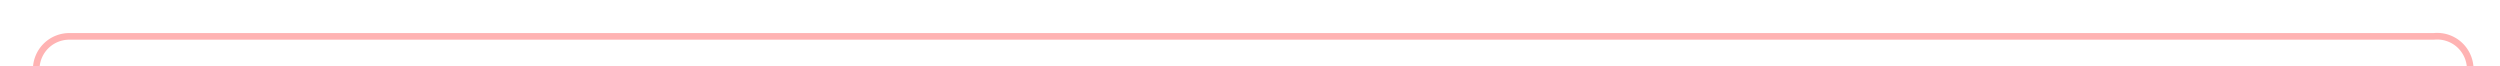 ﻿<?xml version="1.0" encoding="utf-8"?>
<svg version="1.1" xmlns:xlink="http://www.w3.org/1999/xlink" width="378px" height="10px" preserveAspectRatio="xMinYMid meet" viewBox="37 36  378 8" xmlns="http://www.w3.org/2000/svg">
  <path d="M 42.5 59  L 42.5 45  A 5 5 0 0 1 47.5 40.5 L 405 40.5  A 5 5 0 0 1 410.5 45.5 L 410.5 62  A 5 5 0 0 0 415.5 67.5 L 425 67.5  " stroke-width="1" stroke="#ff0000" fill="none" stroke-opacity="0.298" />
  <path d="M 424 62  L 424 73  L 425 73  L 425 62  L 424 62  Z " fill-rule="nonzero" fill="#ff0000" stroke="none" fill-opacity="0.298" />
</svg>